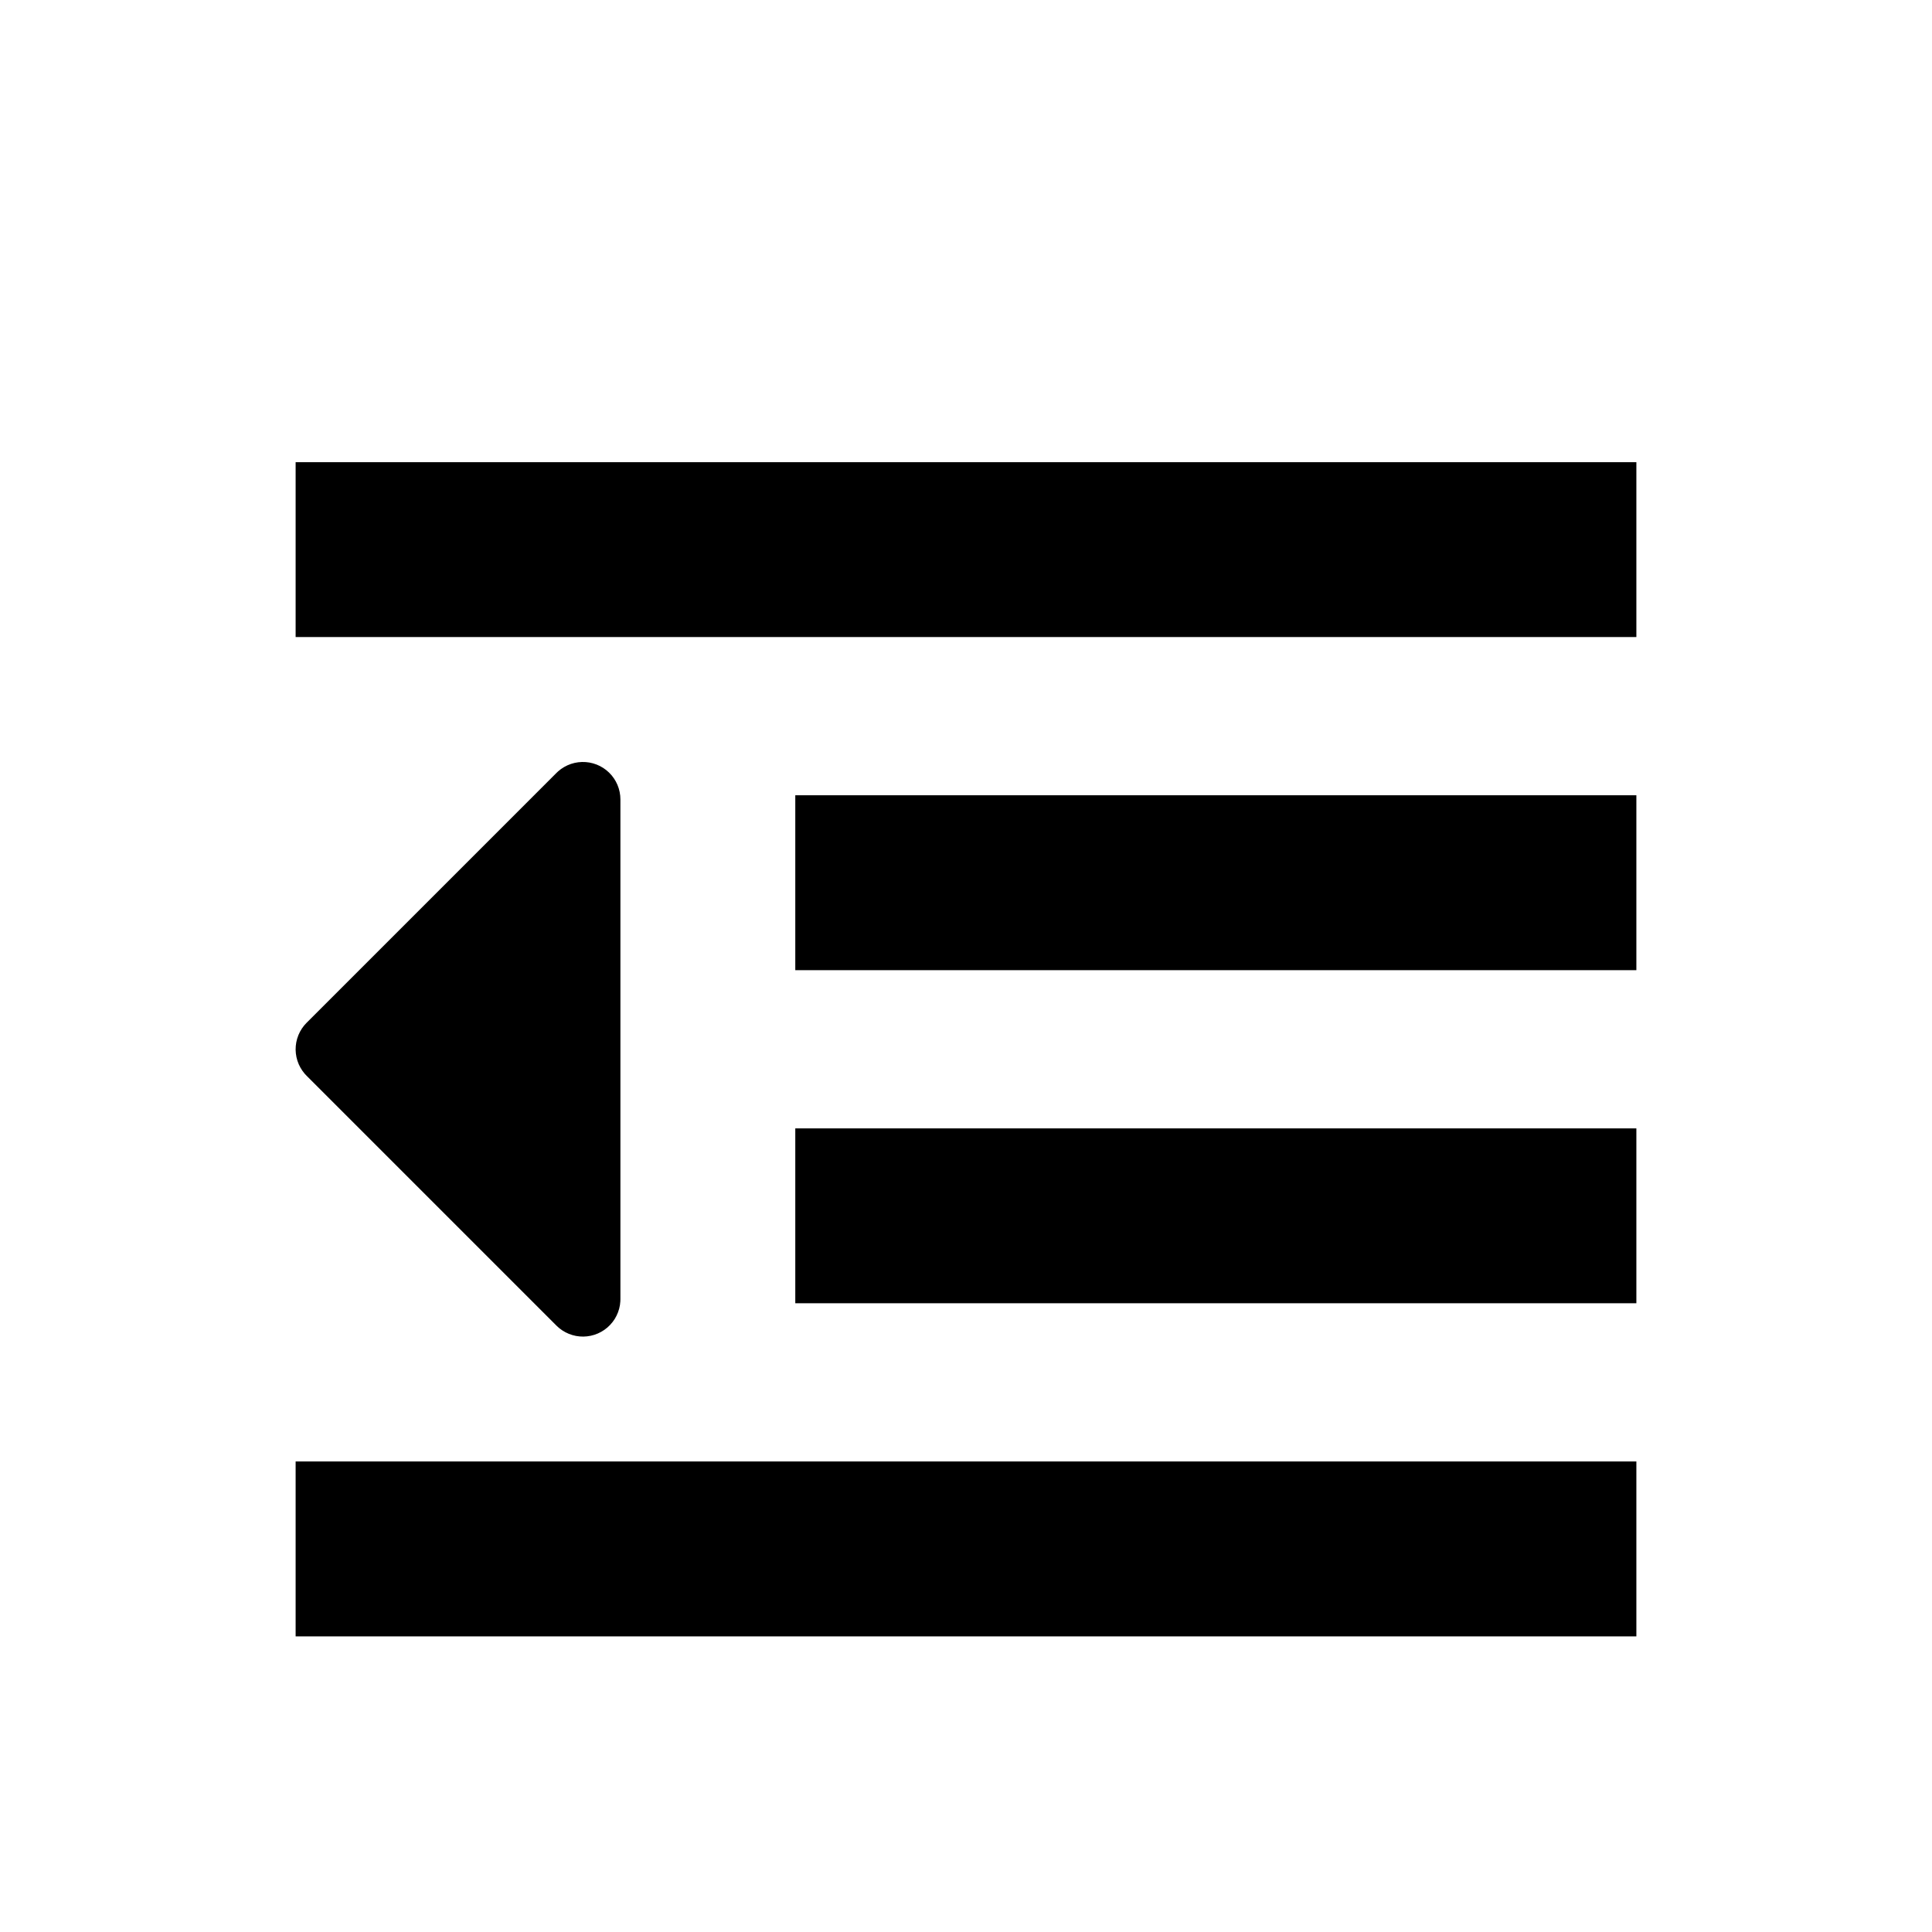 <svg xmlns="http://www.w3.org/2000/svg" width="100mm" height="100mm" version="1.1" viewBox="-8 -108 116 116"><title>OpenSCAD Model</title><path fill="#000" stroke="#000" stroke-width=".5" d="M 90,-80 L 10,-80 L 10,-70 L 90,-70 z M 27.224,-28.013 L 27.421,-28.045 L 27.613,-28.096 L 27.8,-28.167 L 27.978,-28.256 L 28.147,-28.362 L 28.305,-28.484 L 28.449,-28.622 L 28.579,-28.773 L 28.694,-28.936 L 28.791,-29.11 L 28.871,-29.293 L 28.932,-29.482 L 28.974,-29.677 L 28.996,-29.875 L 29,-30 L 29,-60 L 28.99,-60.199 L 28.96,-60.396 L 28.911,-60.59 L 28.843,-60.777 L 28.756,-60.956 L 28.652,-61.127 L 28.532,-61.286 L 28.396,-61.432 L 28.247,-61.564 L 28.085,-61.68 L 27.912,-61.78 L 27.731,-61.862 L 27.542,-61.925 L 27.347,-61.97 L 27.149,-61.994 L 26.95,-61.999 L 26.751,-61.984 L 26.555,-61.95 L 26.363,-61.896 L 26.177,-61.823 L 26,-61.732 L 25.832,-61.624 L 25.677,-61.5 L 25.586,-61.414 L 10.586,-46.414 L 10.452,-46.266 L 10.334,-46.106 L 10.232,-45.934 L 10.148,-45.754 L 10.082,-45.566 L 10.035,-45.372 L 10.008,-45.174 L 10,-44.975 L 10.013,-44.776 L 10.045,-44.579 L 10.096,-44.387 L 10.167,-44.2 L 10.256,-44.022 L 10.362,-43.853 L 10.484,-43.695 L 10.586,-43.586 L 25.586,-28.586 L 25.734,-28.452 L 25.894,-28.334 L 26.066,-28.232 L 26.246,-28.148 L 26.434,-28.082 L 26.628,-28.035 L 26.826,-28.008 L 27.025,-28 z M 90,-60 L 40,-60 L 40,-50 L 90,-50 z M 90,-40 L 40,-40 L 40,-30 L 90,-30 z M 90,-20 L 10,-20 L 10,-10 L 90,-10 z"/></svg>
